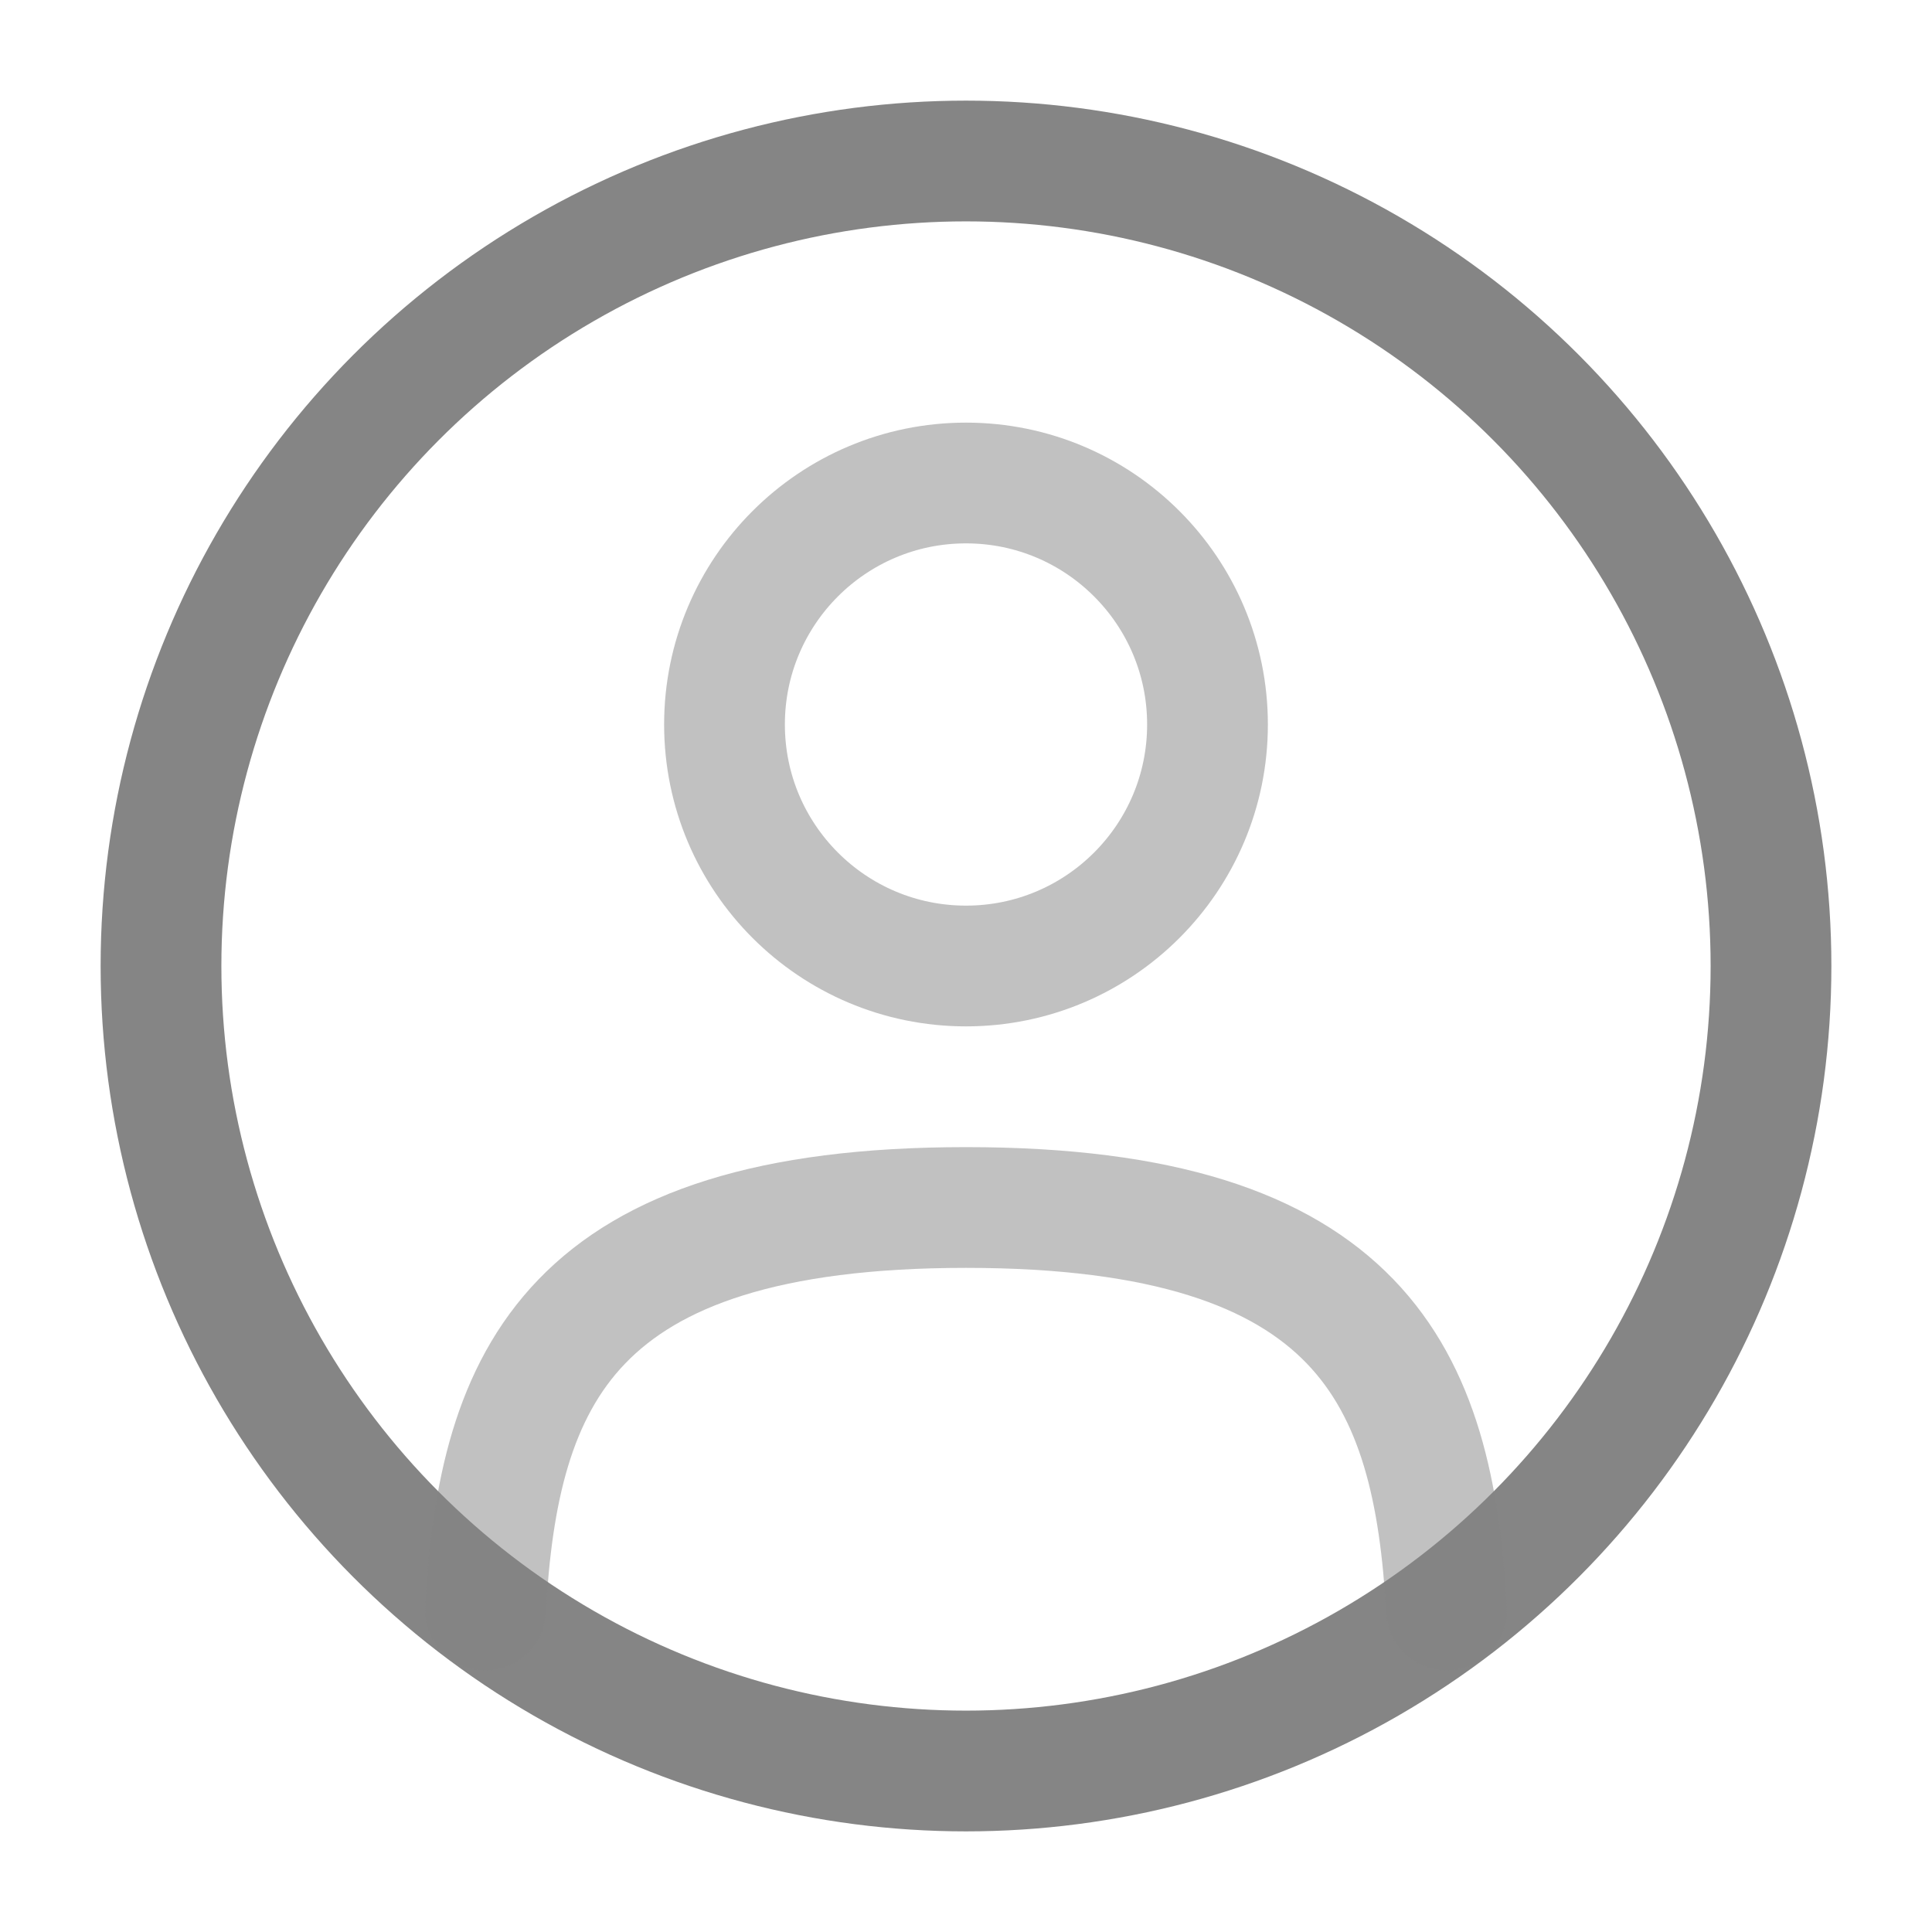 <svg viewBox="0 0 24 24" fill="none" xmlns="http://www.w3.org/2000/svg"><g id="SVGRepo_bgCarrier" stroke-width="0"></g><g id="SVGRepo_tracerCarrier" stroke-linecap="round" stroke-linejoin="round"></g><g id="SVGRepo_iconCarrier"> <circle opacity="0.5" cx="12" cy="9" r="3" stroke="#858585" stroke-width="1.5" data-darkreader-inline-stroke="" style="--darkreader-inline-stroke: #9b9285;"></circle> <circle cx="12" cy="12" r="10" stroke="#858585" stroke-width="1.5" data-darkreader-inline-stroke="" style="--darkreader-inline-stroke: #9b9285;"></circle> <path opacity="0.5" d="M17.969 20C17.81 17.108 16.925 15 12 15C7.075 15 6.19 17.108 6.031 20" stroke="#858585" stroke-width="1.5" stroke-linecap="round" data-darkreader-inline-stroke="" style="--darkreader-inline-stroke: #9b9285;"></path> </g></svg>